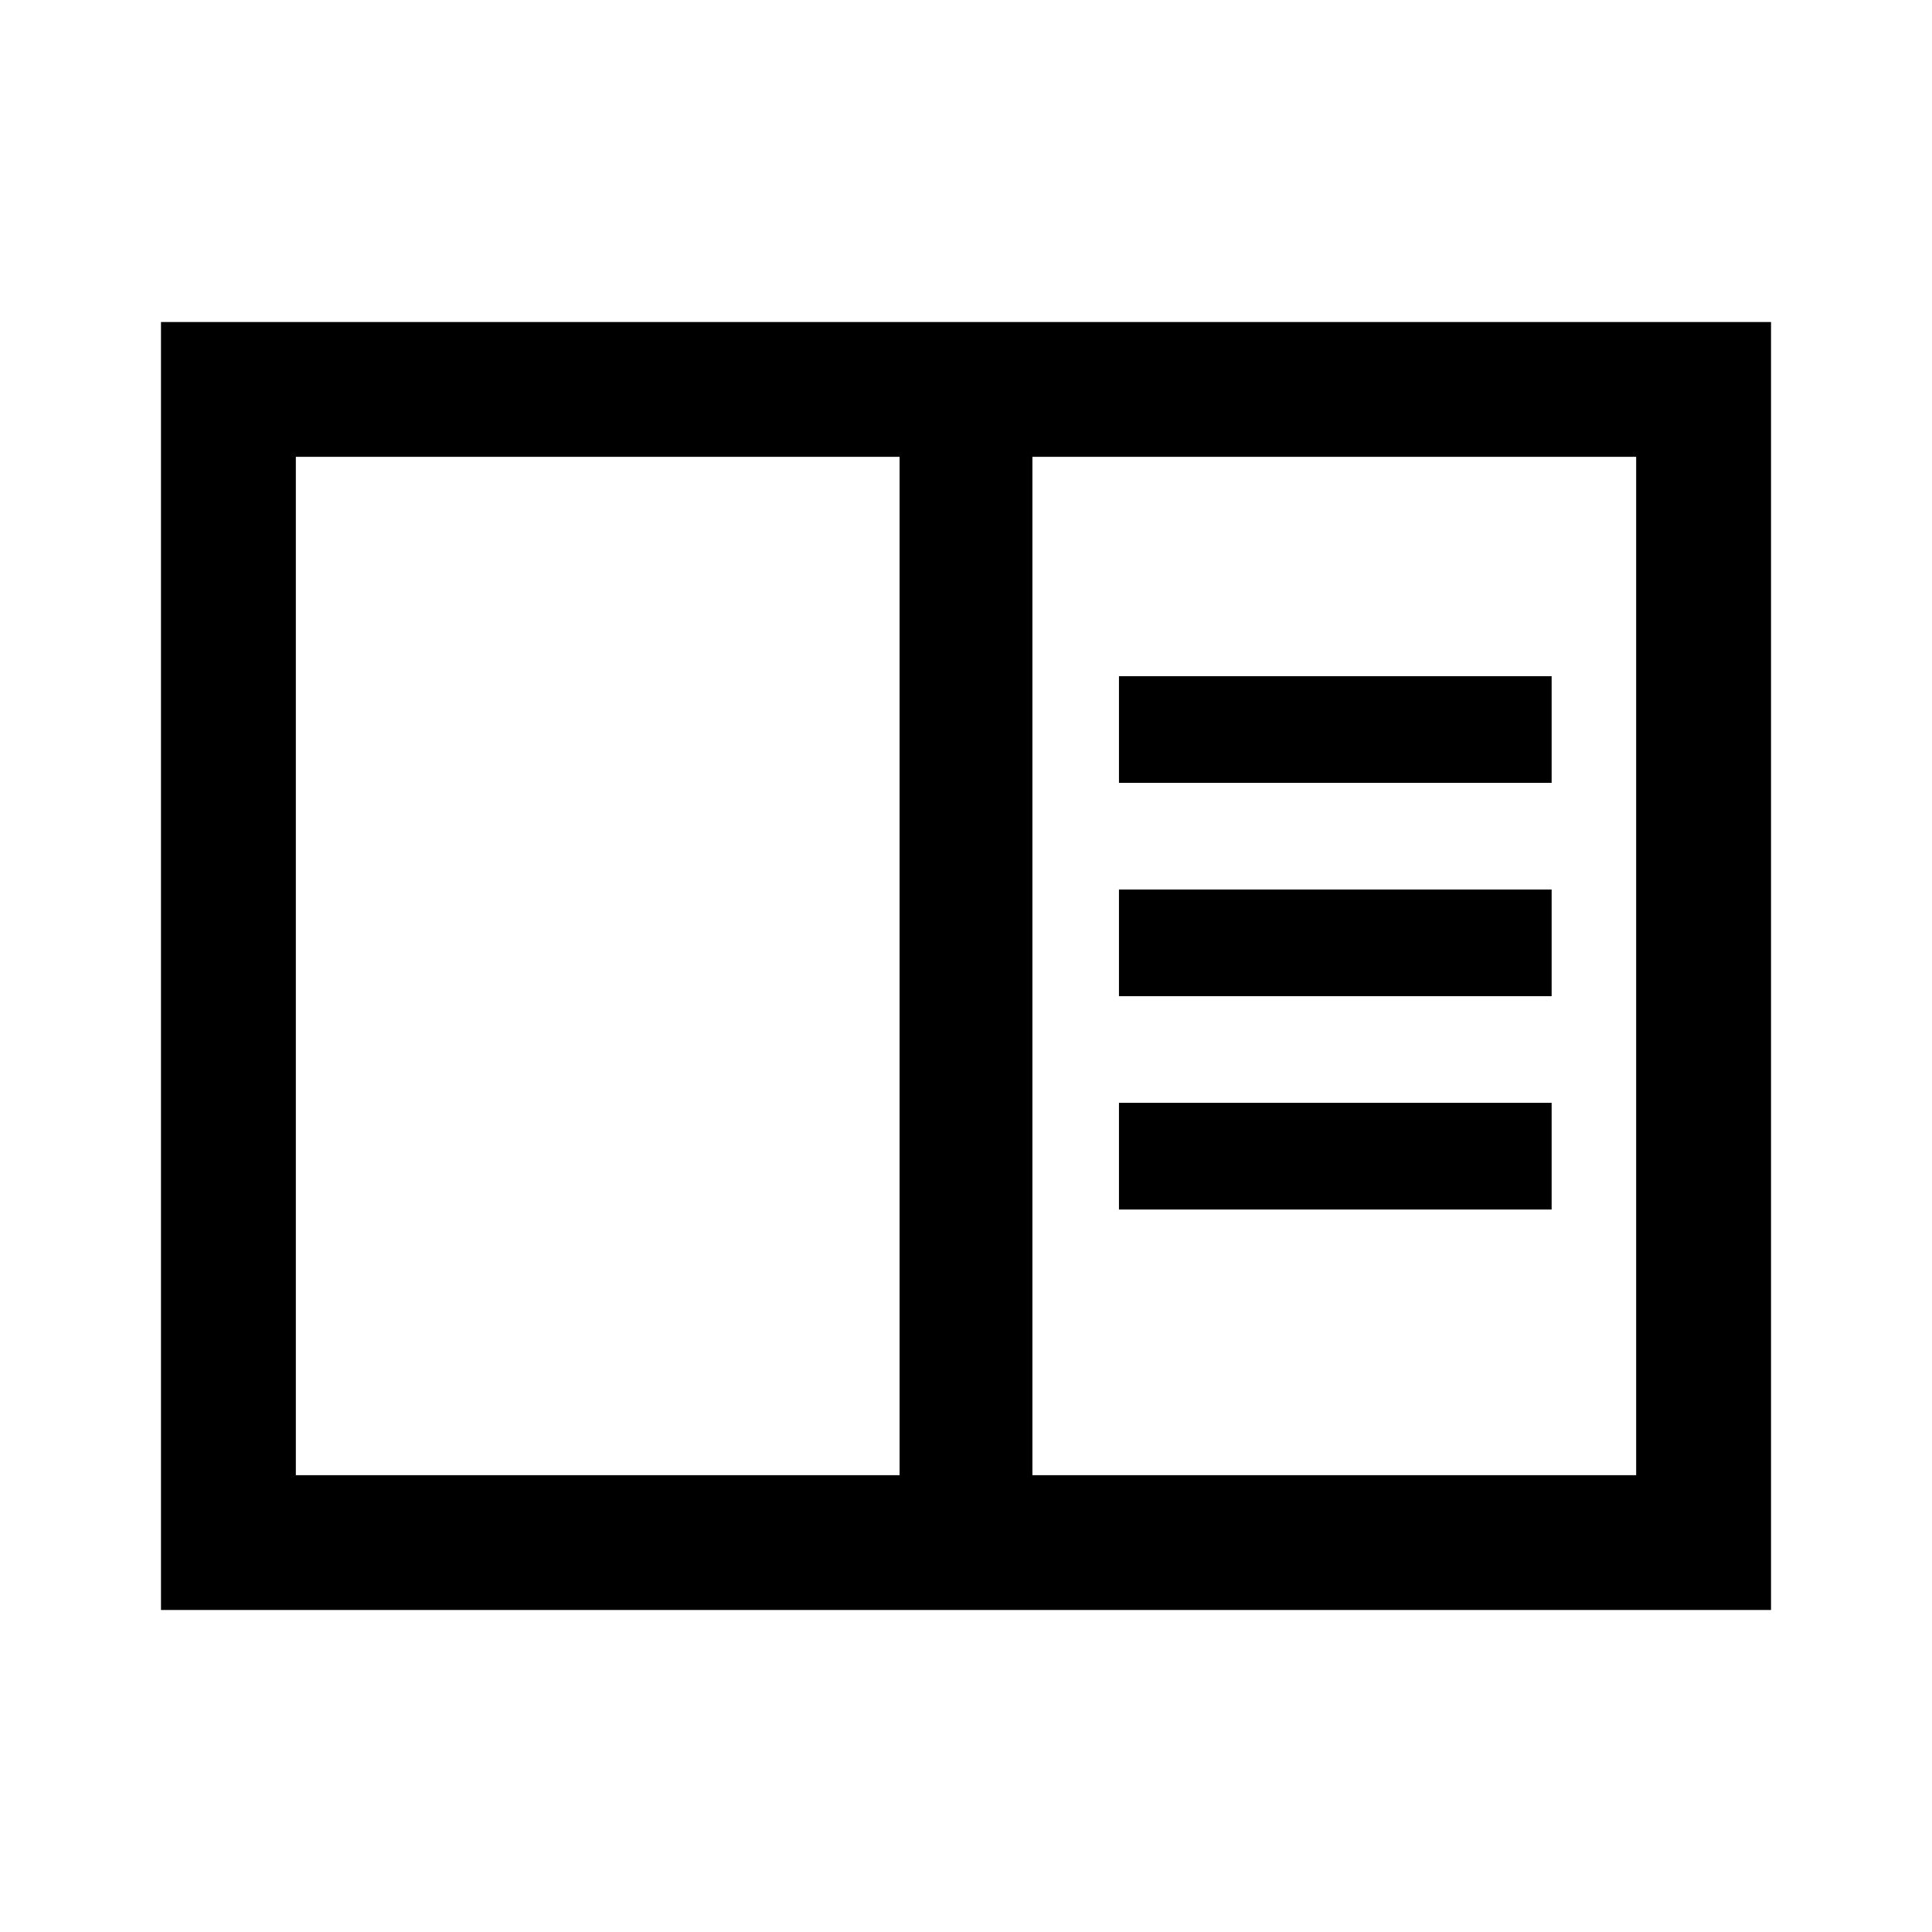 <svg xmlns="http://www.w3.org/2000/svg" height="40" width="40"><path d="M3.333 33.333V6.667H36.667V33.333ZM6.125 30.542H18.625V9.458H6.125ZM21.375 30.542H33.875V9.458H21.375ZM23.167 16.208H32.125V14H23.167ZM23.167 20.625H32.125V18.417H23.167ZM23.167 25.042H32.125V22.833H23.167ZM6.125 9.458V30.542Z"/></svg>